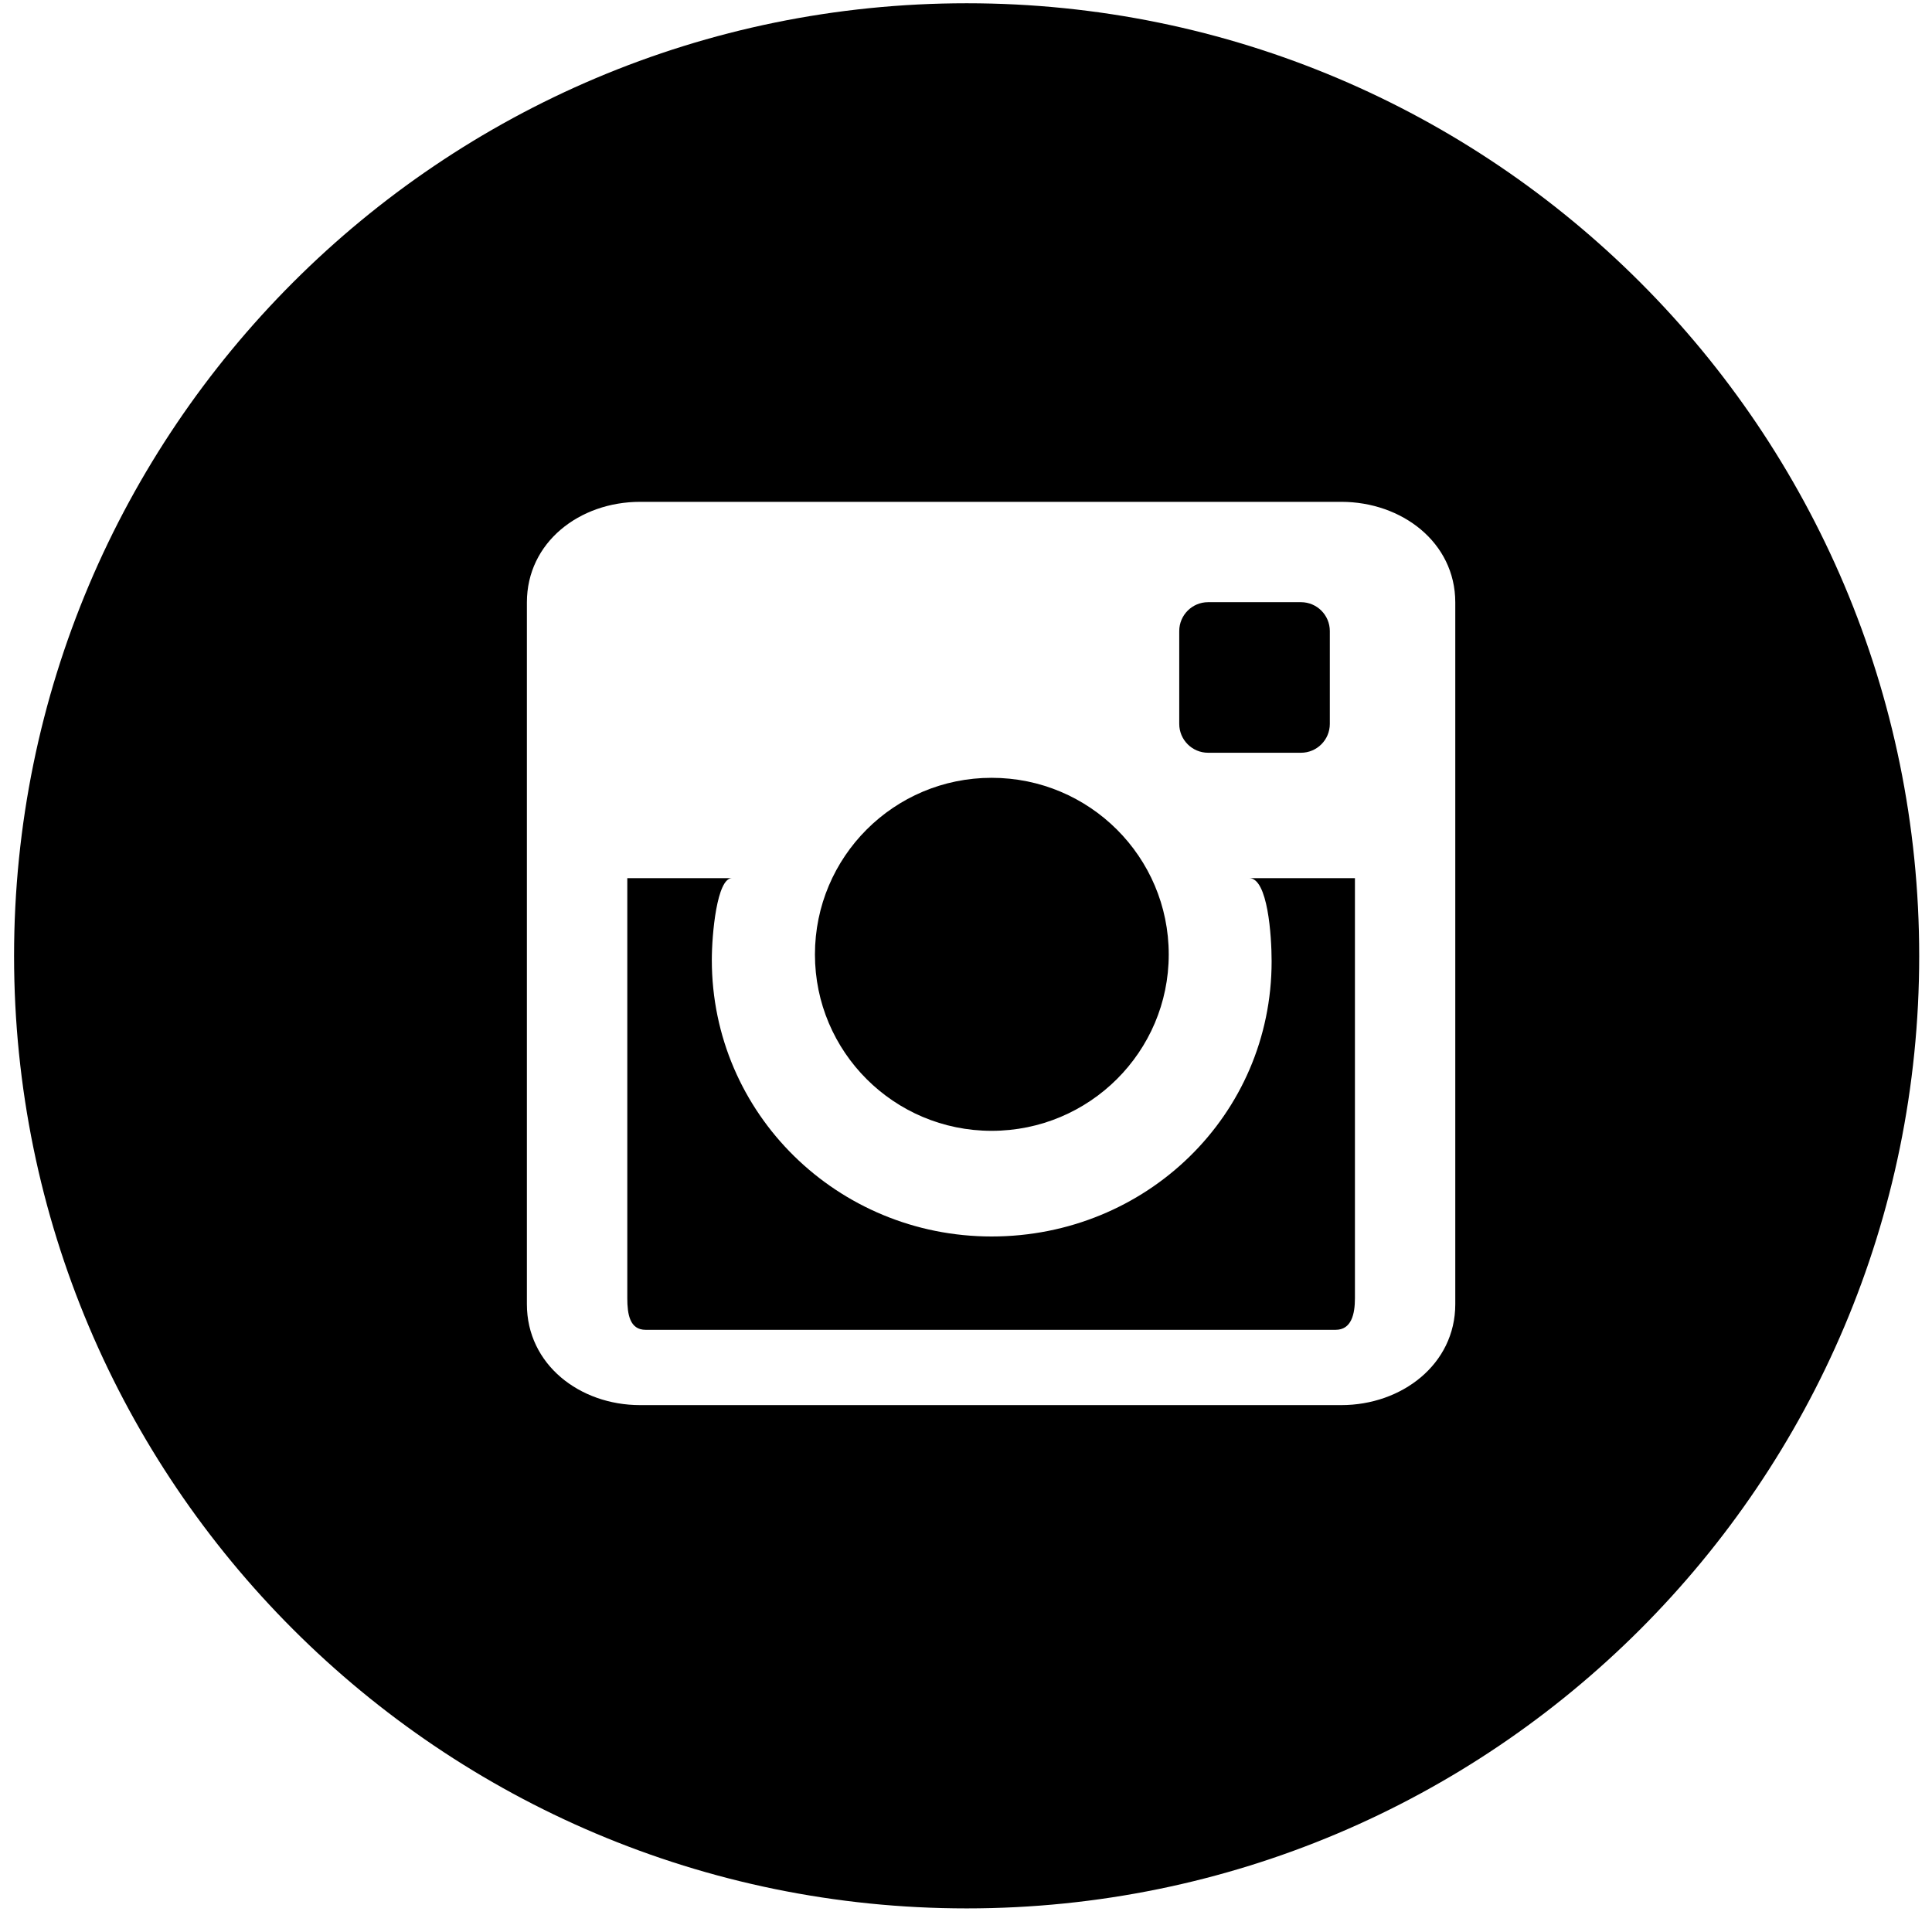 <?xml version="1.0" encoding="UTF-8"?>
<svg width="32px" height="32px" viewBox="0 0 32 32" version="1.1" xmlns="http://www.w3.org/2000/svg" xmlns:xlink="http://www.w3.org/1999/xlink">
    <!-- Generator: Sketch 45 (43475) - http://www.bohemiancoding.com/sketch -->
    <title>Instagram</title>
    <desc>Created with Sketch.</desc>
    <defs></defs>
    <g id="Page-1" stroke="none" stroke-width="1" fill="none" fill-rule="evenodd">
        <g id="Instagram" fill-rule="nonzero" fill="#000000">
            <path d="M16.012,0.054 C7.298,0.054 0.233,7.119 0.233,15.834 C0.233,24.544 7.298,31.609 16.012,31.609 C24.723,31.609 31.788,24.544 31.788,15.834 C31.788,7.119 24.723,0.054 16.012,0.054 L16.012,0.054 Z M24.104,21.602 C24.104,22.599 23.215,23.273 22.217,23.273 L10.602,23.273 C9.6,23.273 8.727,22.599 8.727,21.602 L8.727,9.978 C8.727,8.981 9.6,8.312 10.602,8.312 L22.217,8.312 C23.215,8.312 24.104,8.981 24.104,9.978 L24.104,21.602 L24.104,21.602 Z" id="Instagram-Circle"></path>
            <path d="M13.498,15.809 C13.498,14.192 14.807,12.883 16.424,12.883 C18.045,12.883 19.358,14.192 19.358,15.809 C19.358,17.421 18.045,18.73 16.424,18.73 C14.807,18.73 13.498,17.421 13.498,15.809 Z M22.026,11.99 C22.026,12.254 21.812,12.468 21.548,12.468 L20.01,12.468 C19.746,12.468 19.532,12.254 19.532,11.99 L19.532,10.452 C19.532,10.188 19.746,9.974 20.01,9.974 L21.548,9.974 C21.812,9.974 22.026,10.188 22.026,10.452 L22.026,11.99 Z M20.692,14.545 L22.442,14.545 L22.442,21.502 C22.442,21.768 22.383,22.026 22.122,22.026 L10.693,22.026 C10.431,22.026 10.39,21.768 10.39,21.502 L10.39,14.545 L12.123,14.545 C11.873,14.545 11.79,15.476 11.79,15.9 C11.79,18.448 13.872,20.48 16.424,20.48 C18.984,20.48 21.062,18.471 21.062,15.923 C21.062,15.499 20.999,14.545 20.692,14.545 Z" id="Shape"></path>
        </g>
    </g>
</svg>